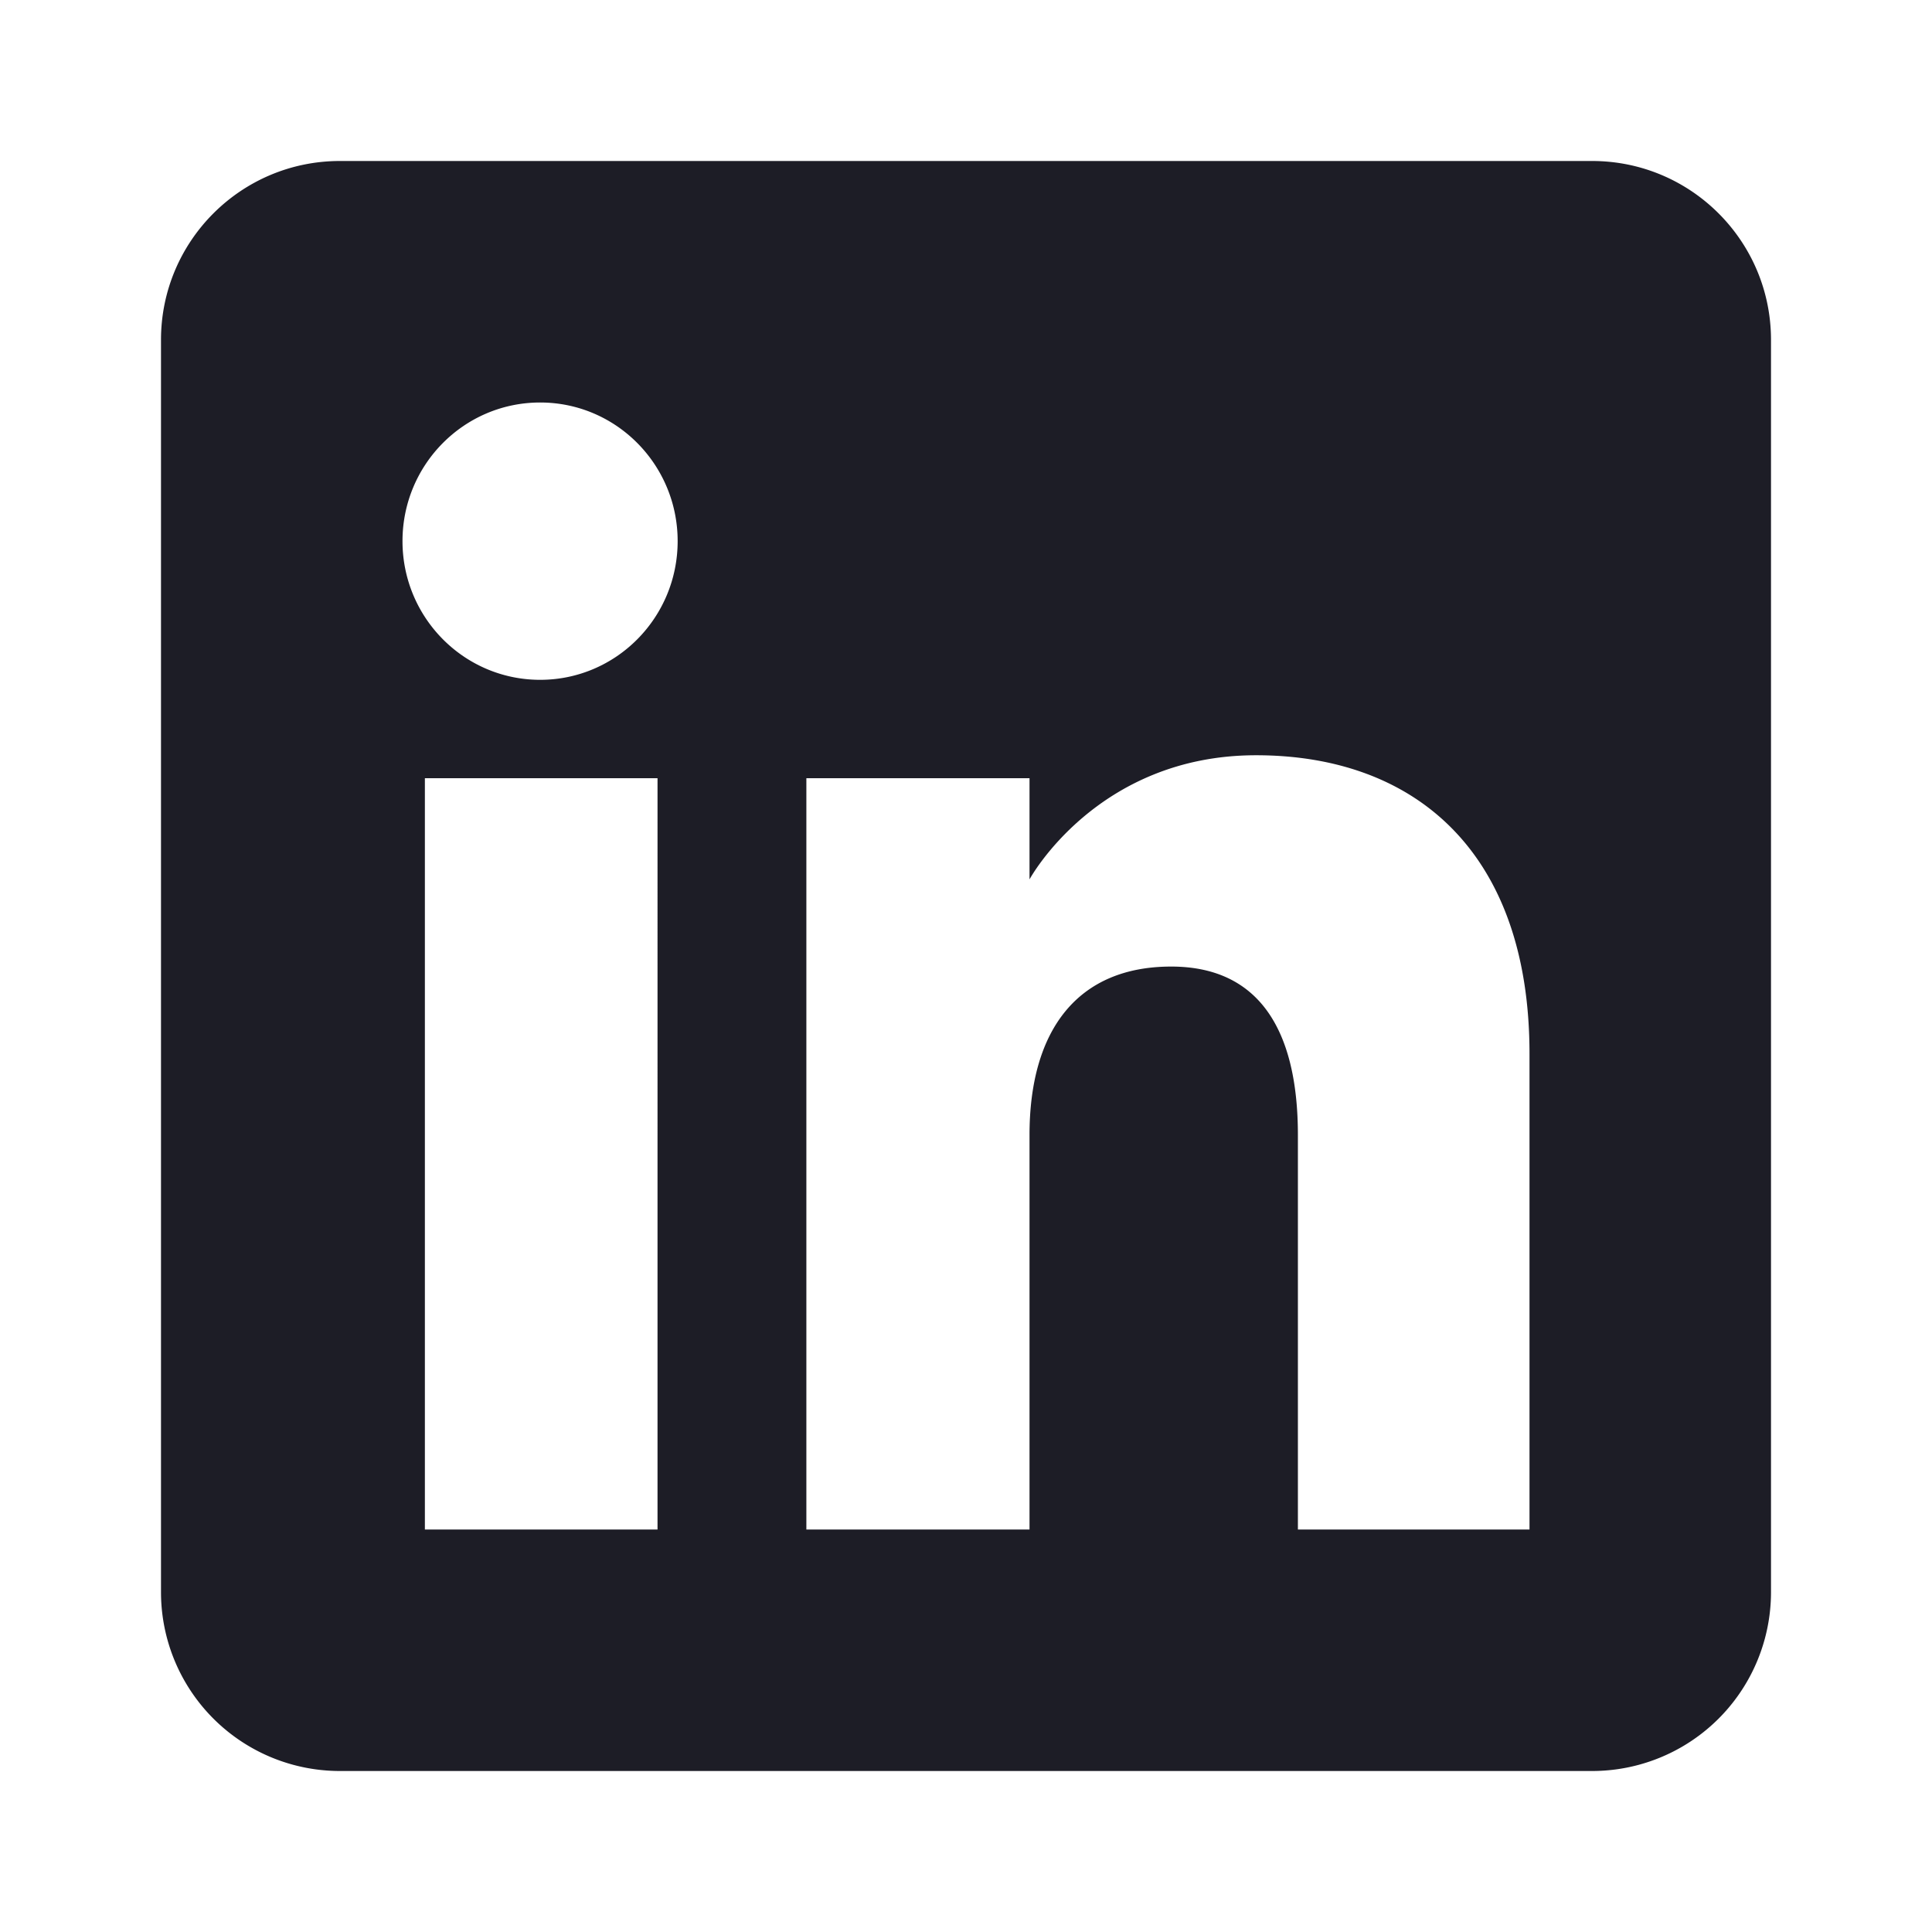 <svg xmlns="http://www.w3.org/2000/svg" width="24" height="24" fill="none"><path fill="#1D1D26" fill-rule="evenodd" d="M19.778 22H4.222A2.222 2.222 0 0 1 2 19.778V4.222C2 2.995 2.995 2 4.222 2h15.556C21.005 2 22 2.995 22 4.222v15.556A2.222 2.222 0 0 1 19.778 22zm-3.655-3H19v-5.91c0-2.5-1.417-3.708-3.397-3.708-1.98 0-2.814 1.542-2.814 1.542V9.667h-2.772V19h2.772v-4.9c0-1.312.604-2.093 1.76-2.093 1.064 0 1.574.75 1.574 2.094V19zM5 6.722c0 .951.765 1.723 1.71 1.723.944 0 1.708-.772 1.708-1.723C8.418 5.772 7.654 5 6.71 5 5.765 5 5 5.771 5 6.722zM8.169 19H5.278V9.667h2.89V19z" clip-rule="evenodd"/></svg>